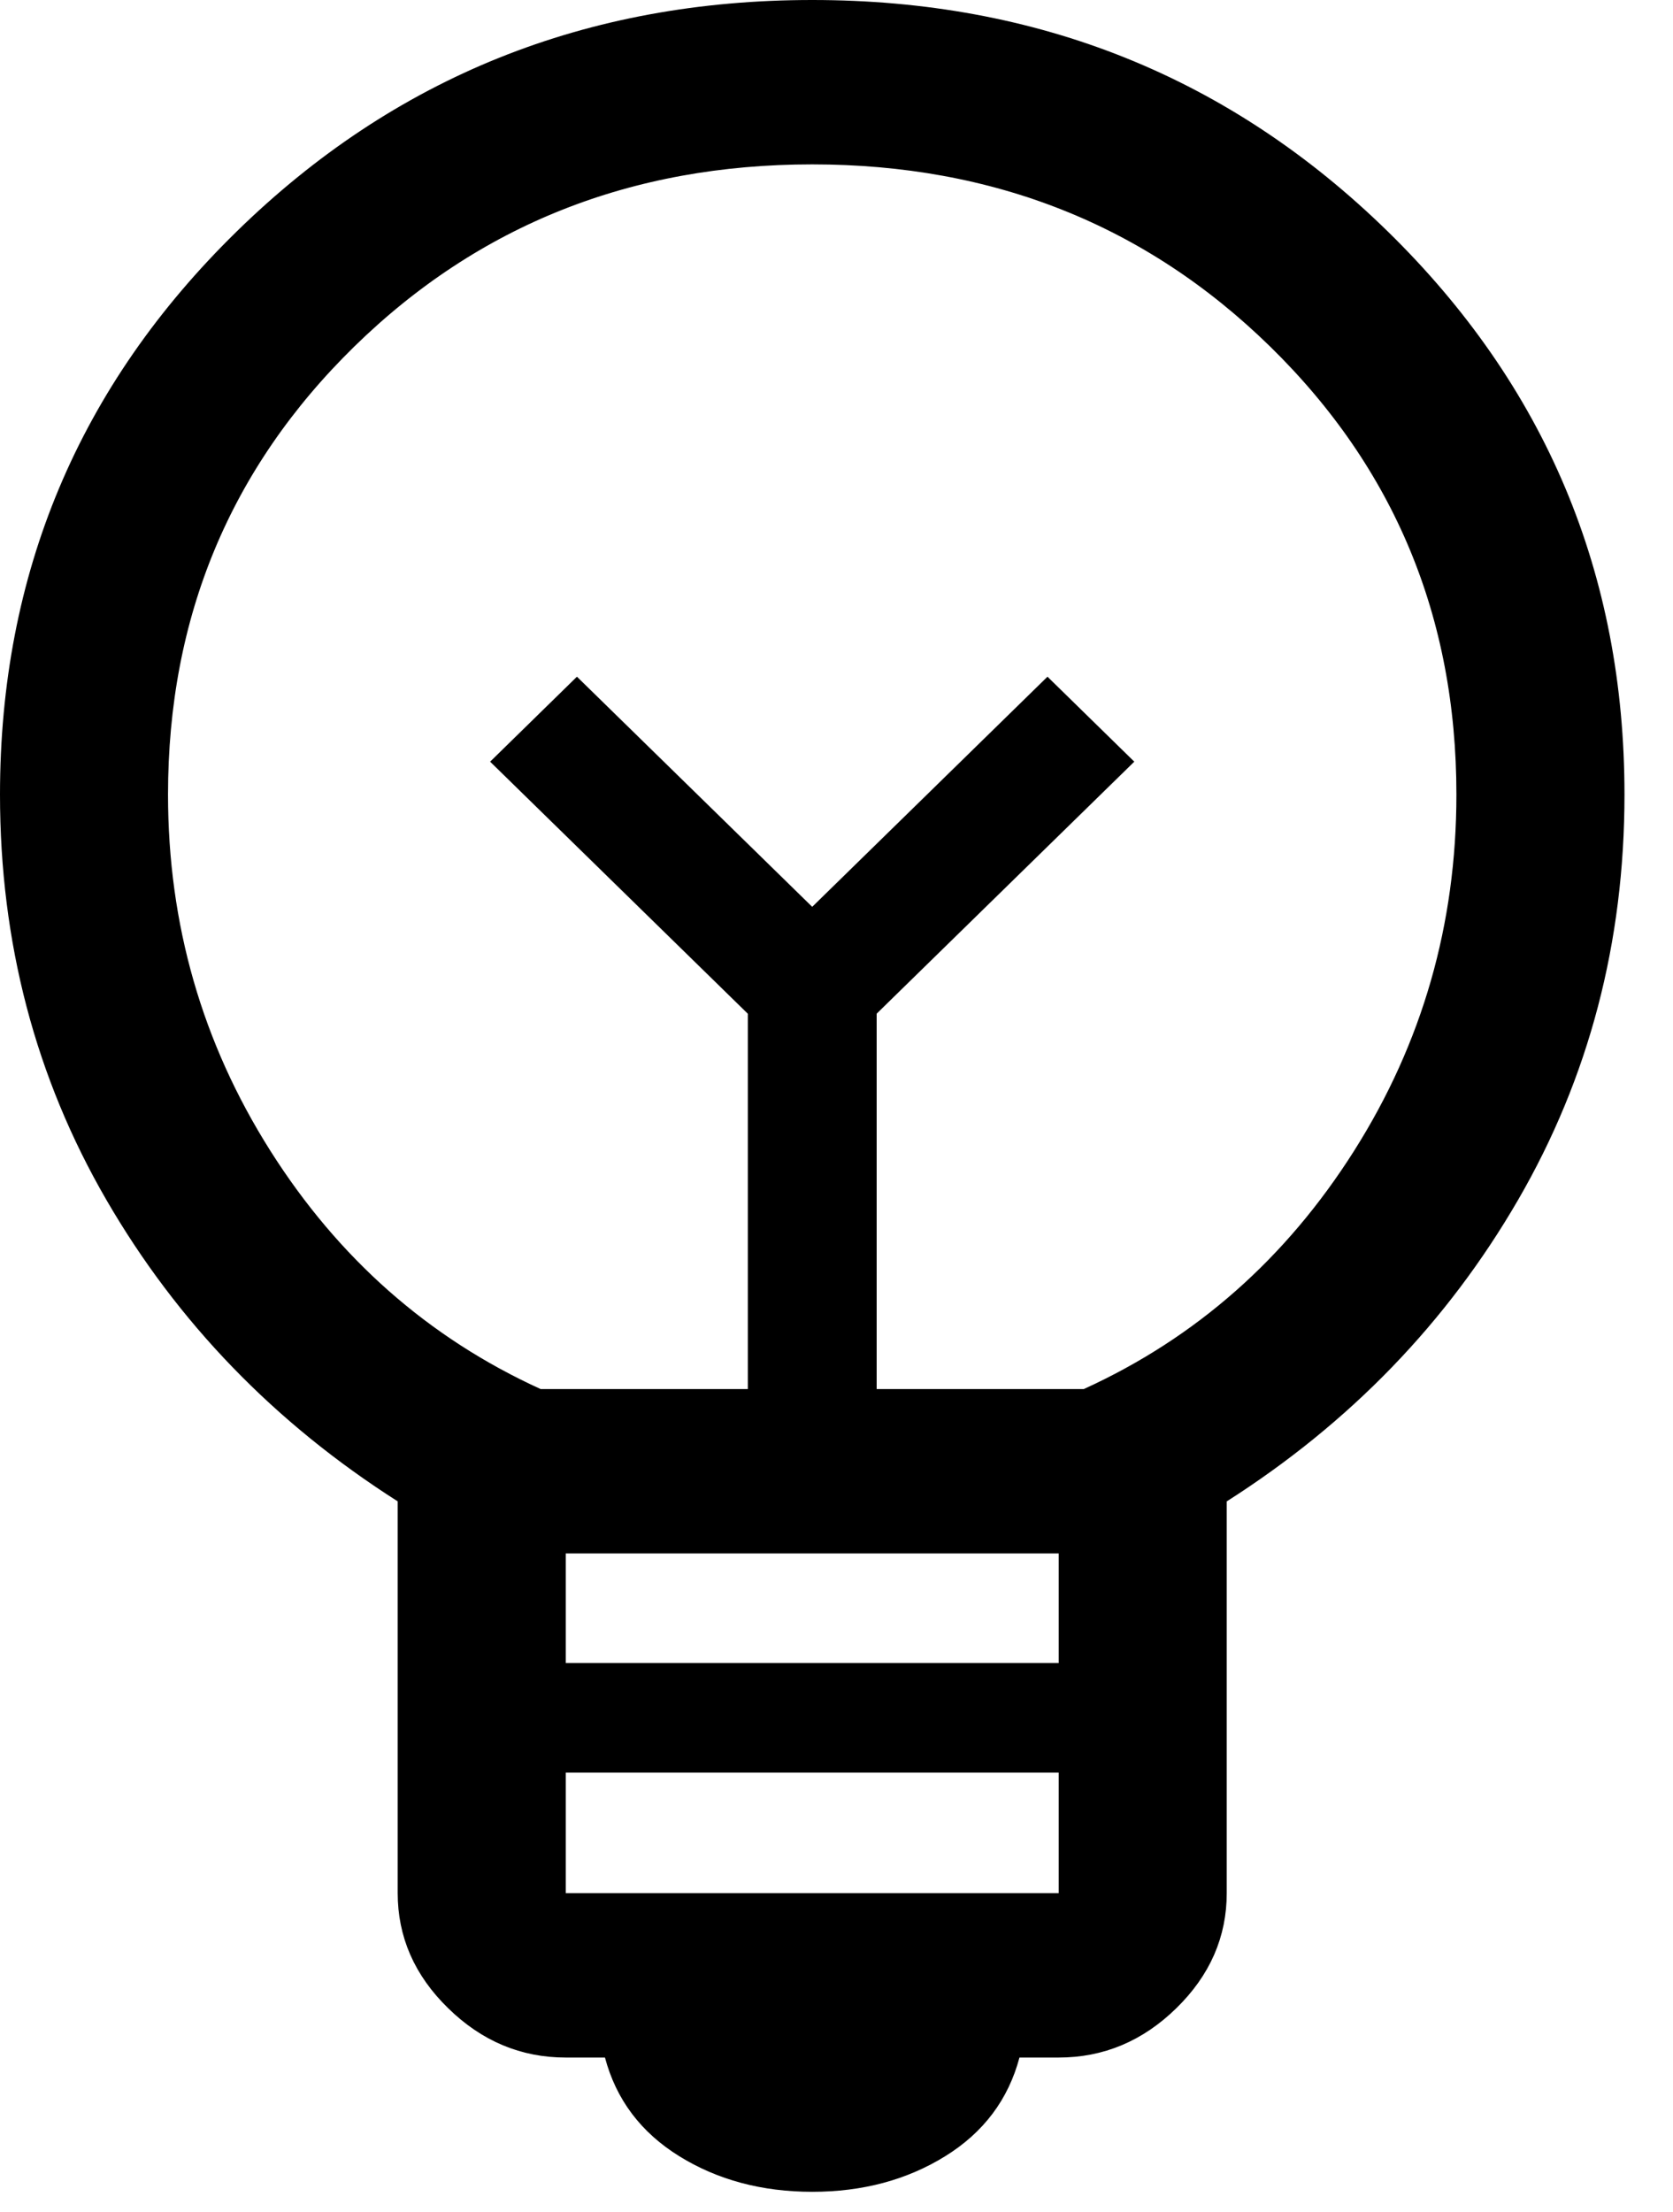 <svg width="28" height="37" viewBox="0 0 28 37" fill="none" xmlns="http://www.w3.org/2000/svg">
<path d="M10.608 34.292L10.509 33.921H10.125H9.469C8.856 33.921 8.324 33.702 7.85 33.238C7.375 32.775 7.156 32.259 7.156 31.671V25.117V24.842L6.925 24.695C4.928 23.423 3.36 21.8 2.214 19.824C1.073 17.857 0.5 15.683 0.5 13.292C0.5 9.729 1.766 6.718 4.311 4.23C6.855 1.742 9.94 0.5 13.594 0.5C17.248 0.5 20.332 1.742 22.877 4.23C25.421 6.718 26.688 9.729 26.688 13.292C26.688 15.683 26.115 17.857 24.974 19.824C23.828 21.8 22.26 23.423 20.263 24.695L20.031 24.842V25.117V31.671C20.031 32.259 19.812 32.775 19.338 33.238C18.864 33.702 18.331 33.921 17.719 33.921H17.062H16.678L16.579 34.292C16.426 34.867 16.094 35.313 15.557 35.646C15.005 35.988 14.356 36.167 13.594 36.167C12.832 36.167 12.183 35.988 11.631 35.646C11.094 35.313 10.761 34.867 10.608 34.292ZM8.969 31.671V32.171H9.469H17.719H18.219V31.671V29.654V29.154H17.719H9.469H8.969V29.654V31.671ZM8.969 27.821V28.321H9.469H17.719H18.219V27.821V25.988V25.488H17.719H9.469H8.969V25.988V27.821ZM8.839 23.692L8.938 23.738H9.047H12.516H13.016V23.238V16.958V16.748L12.865 16.601L8.918 12.742L9.656 12.02L13.244 15.528L13.594 15.87L13.943 15.528L17.531 12.02L18.269 12.742L14.322 16.601L14.172 16.748V16.958V23.238V23.738H14.672H18.141H18.249L18.348 23.692C20.315 22.795 21.896 21.399 23.087 19.517C24.279 17.633 24.875 15.554 24.875 13.292C24.875 10.196 23.784 7.569 21.607 5.44C19.431 3.313 16.749 2.25 13.594 2.25C10.438 2.25 7.756 3.313 5.58 5.44C3.404 7.569 2.312 10.196 2.312 13.292C2.312 15.554 2.909 17.633 4.101 19.517C5.292 21.399 6.873 22.795 8.839 23.692Z" fill="black" stroke="black"/>
</svg>
